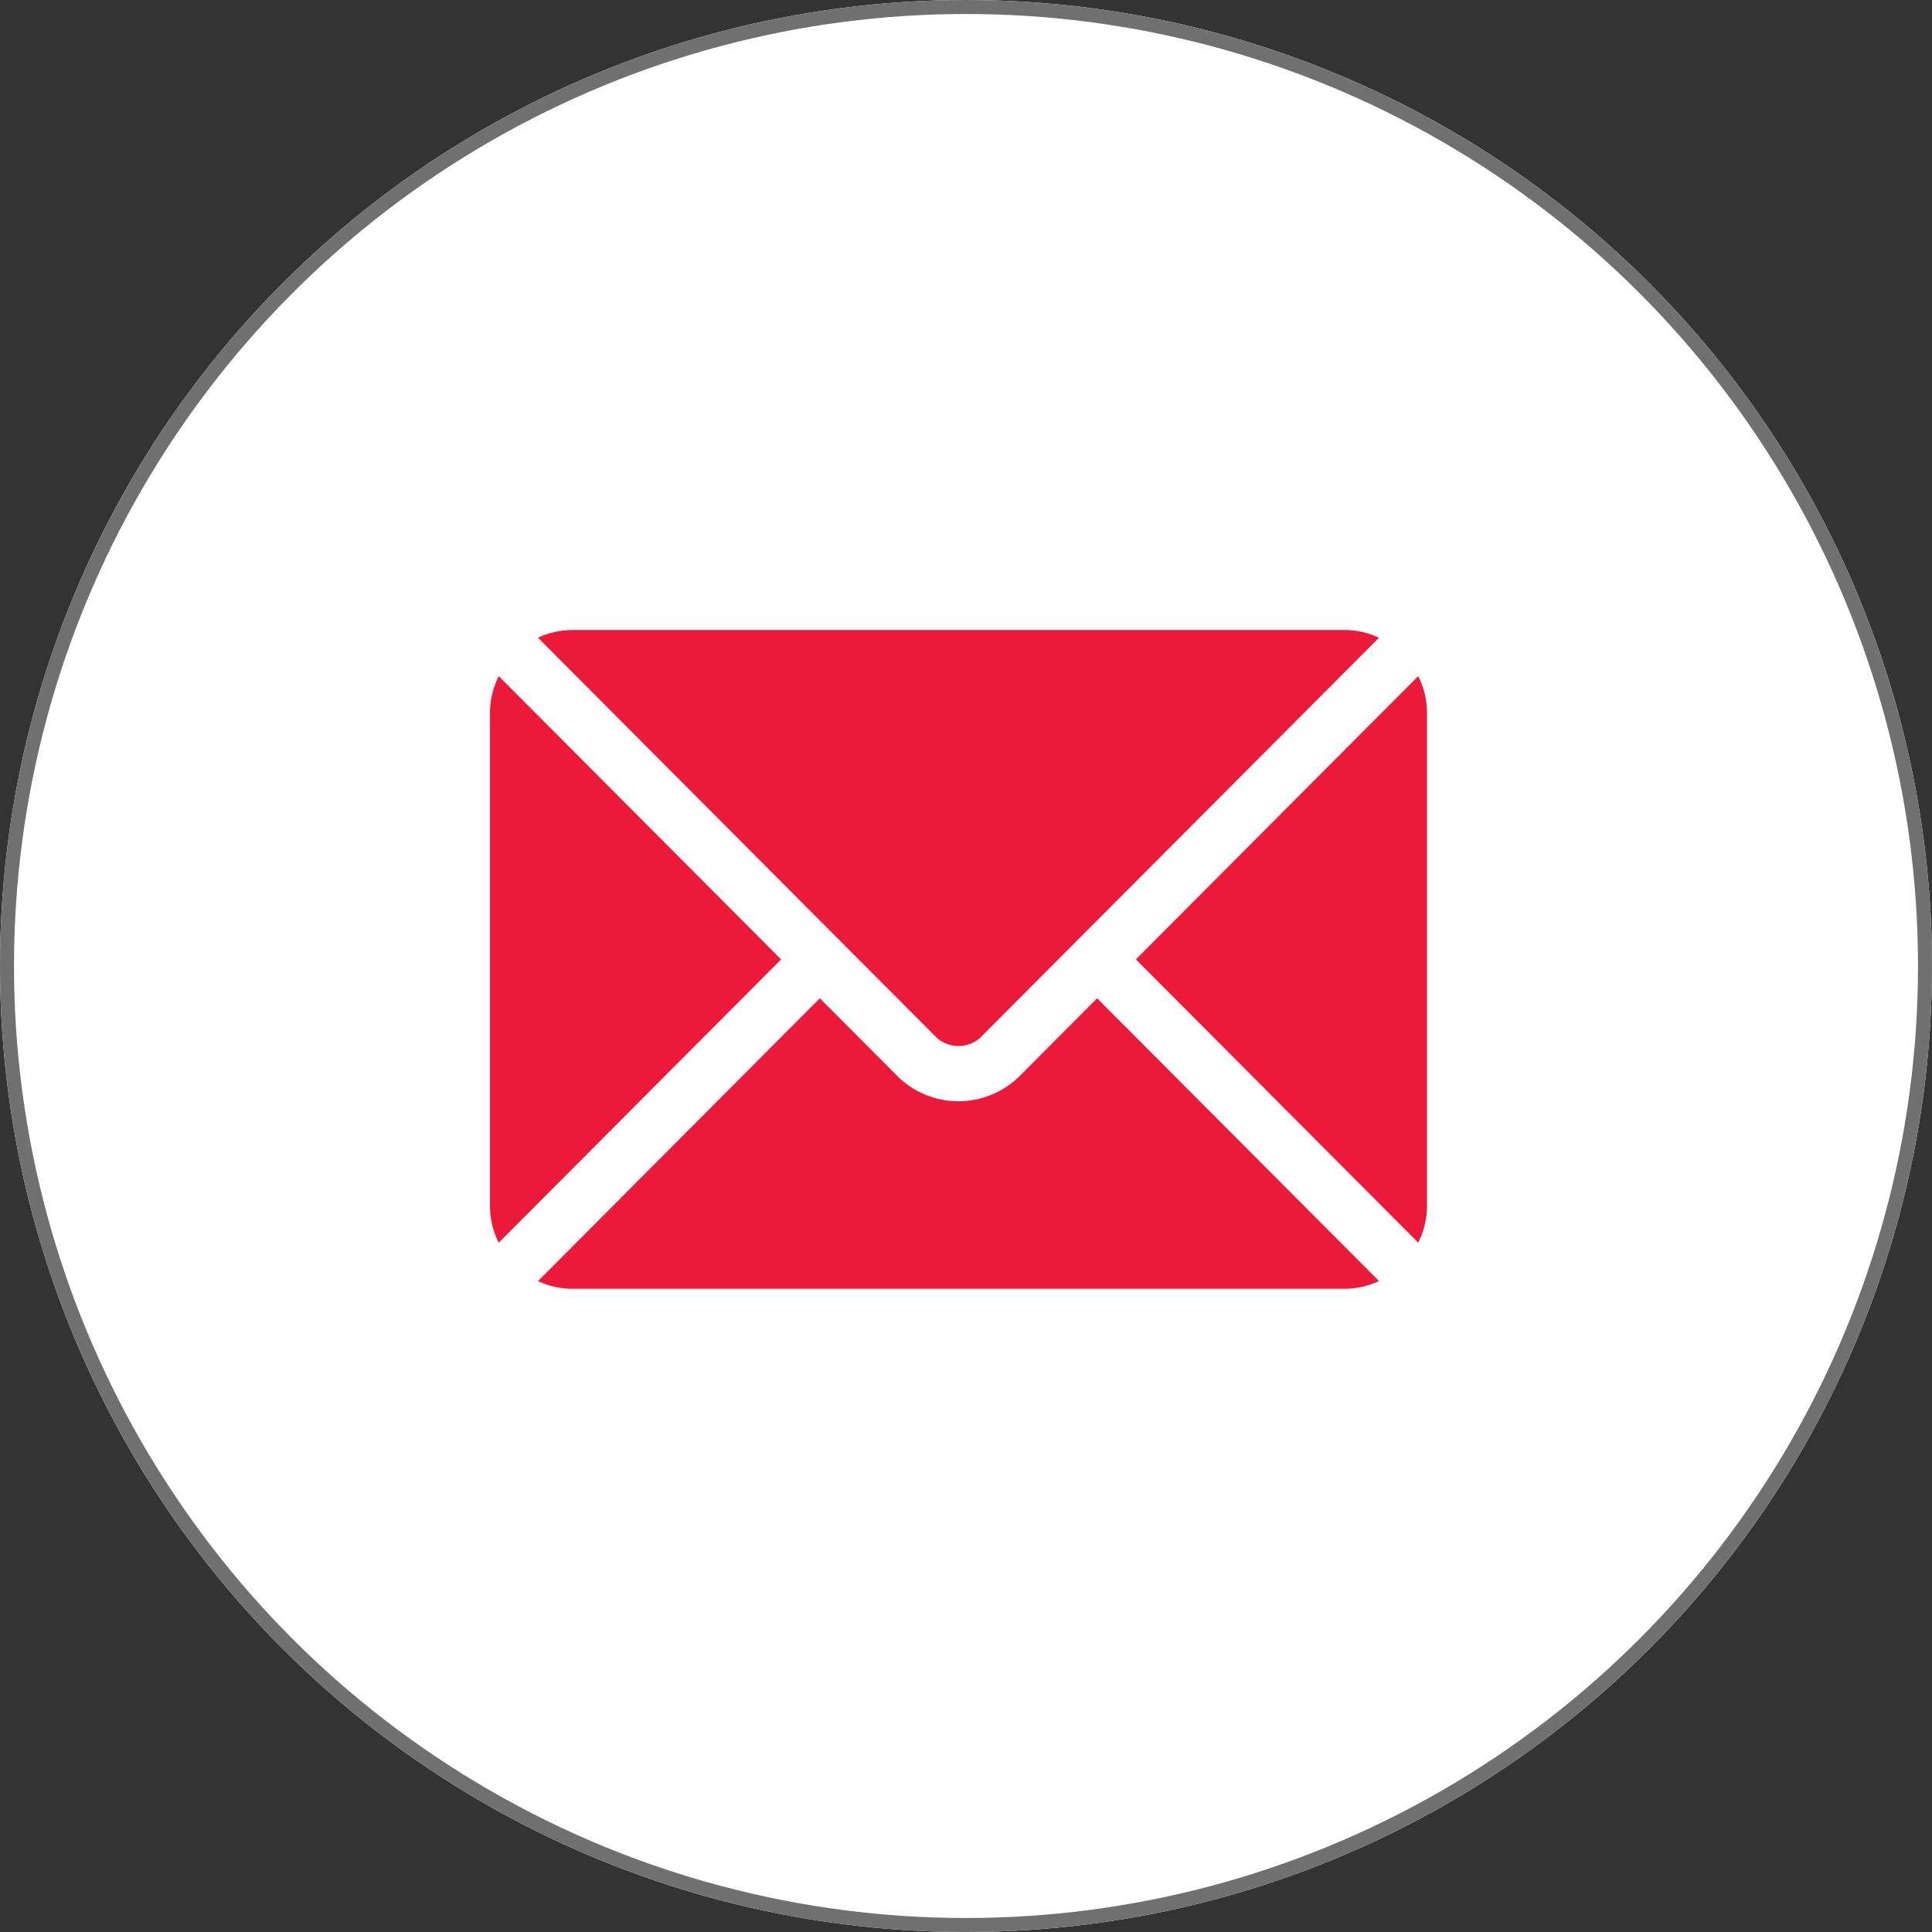 <svg xmlns="http://www.w3.org/2000/svg" width="138" height="138" viewBox="0 0 138 138">
  <rect x="0" y="0" width="138" height="138" fill="#333333" stroke="none"/>
  <g id="Group_3324" data-name="Group 3324" transform="translate(20955 -11475)">
    <g id="Ellipse_76" data-name="Ellipse 76" transform="translate(-20955 11475)" fill="#fff" stroke="#707070" stroke-width="1">
      <circle cx="69" cy="69" r="69" stroke="none"/>
      <circle cx="69" cy="69" r="68.5" fill="none"/>
    </g>
    <g id="message" transform="translate(-20920 11520)">
      <g id="Group_78" data-name="Group 78" transform="translate(3.428 26.307)">
        <g id="Group_77" data-name="Group 77">
          <path id="Path_41" data-name="Path 41" d="M66.164,277.251l-5.605,5.624a6.2,6.2,0,0,1-8.595,0l-5.606-5.624-20.132,20.2A5.824,5.824,0,0,0,28.68,298H83.843a5.819,5.819,0,0,0,2.454-.553Z" transform="translate(-26.226 -277.251)" fill="#ed193a"/>
        </g>
      </g>
      <g id="Group_80" data-name="Group 80" transform="translate(3.428 0)">
        <g id="Group_79" data-name="Group 79">
          <path id="Path_42" data-name="Path 42" d="M83.844,76H28.682a5.823,5.823,0,0,0-2.454.553L47.741,98.138l0,0a.006.006,0,0,1,0,0l7,7.018a2.354,2.354,0,0,0,3.042,0l6.994-7.017,0,0,0,0L86.3,76.553A5.82,5.82,0,0,0,83.844,76Z" transform="translate(-26.228 -76)" fill="#ed193a"/>
        </g>
      </g>
      <g id="Group_82" data-name="Group 82" transform="translate(0 3.296)">
        <g id="Group_81" data-name="Group 81">
          <path id="Path_43" data-name="Path 43" d="M.626,101.212A5.81,5.81,0,0,0,0,103.8v35.294a5.808,5.808,0,0,0,.625,2.587l20.167-20.233Z" transform="translate(0 -101.212)" fill="#ed193a"/>
        </g>
      </g>
      <g id="Group_84" data-name="Group 84" transform="translate(46.134 3.295)">
        <g id="Group_83" data-name="Group 83">
          <path id="Path_44" data-name="Path 44" d="M373.1,101.21l-20.167,20.234L373.1,141.677a5.811,5.811,0,0,0,.626-2.587V103.8A5.81,5.81,0,0,0,373.1,101.21Z" transform="translate(-352.933 -101.21)" fill="#ed193a"/>
        </g>
      </g>
    </g>
  </g>
</svg>
